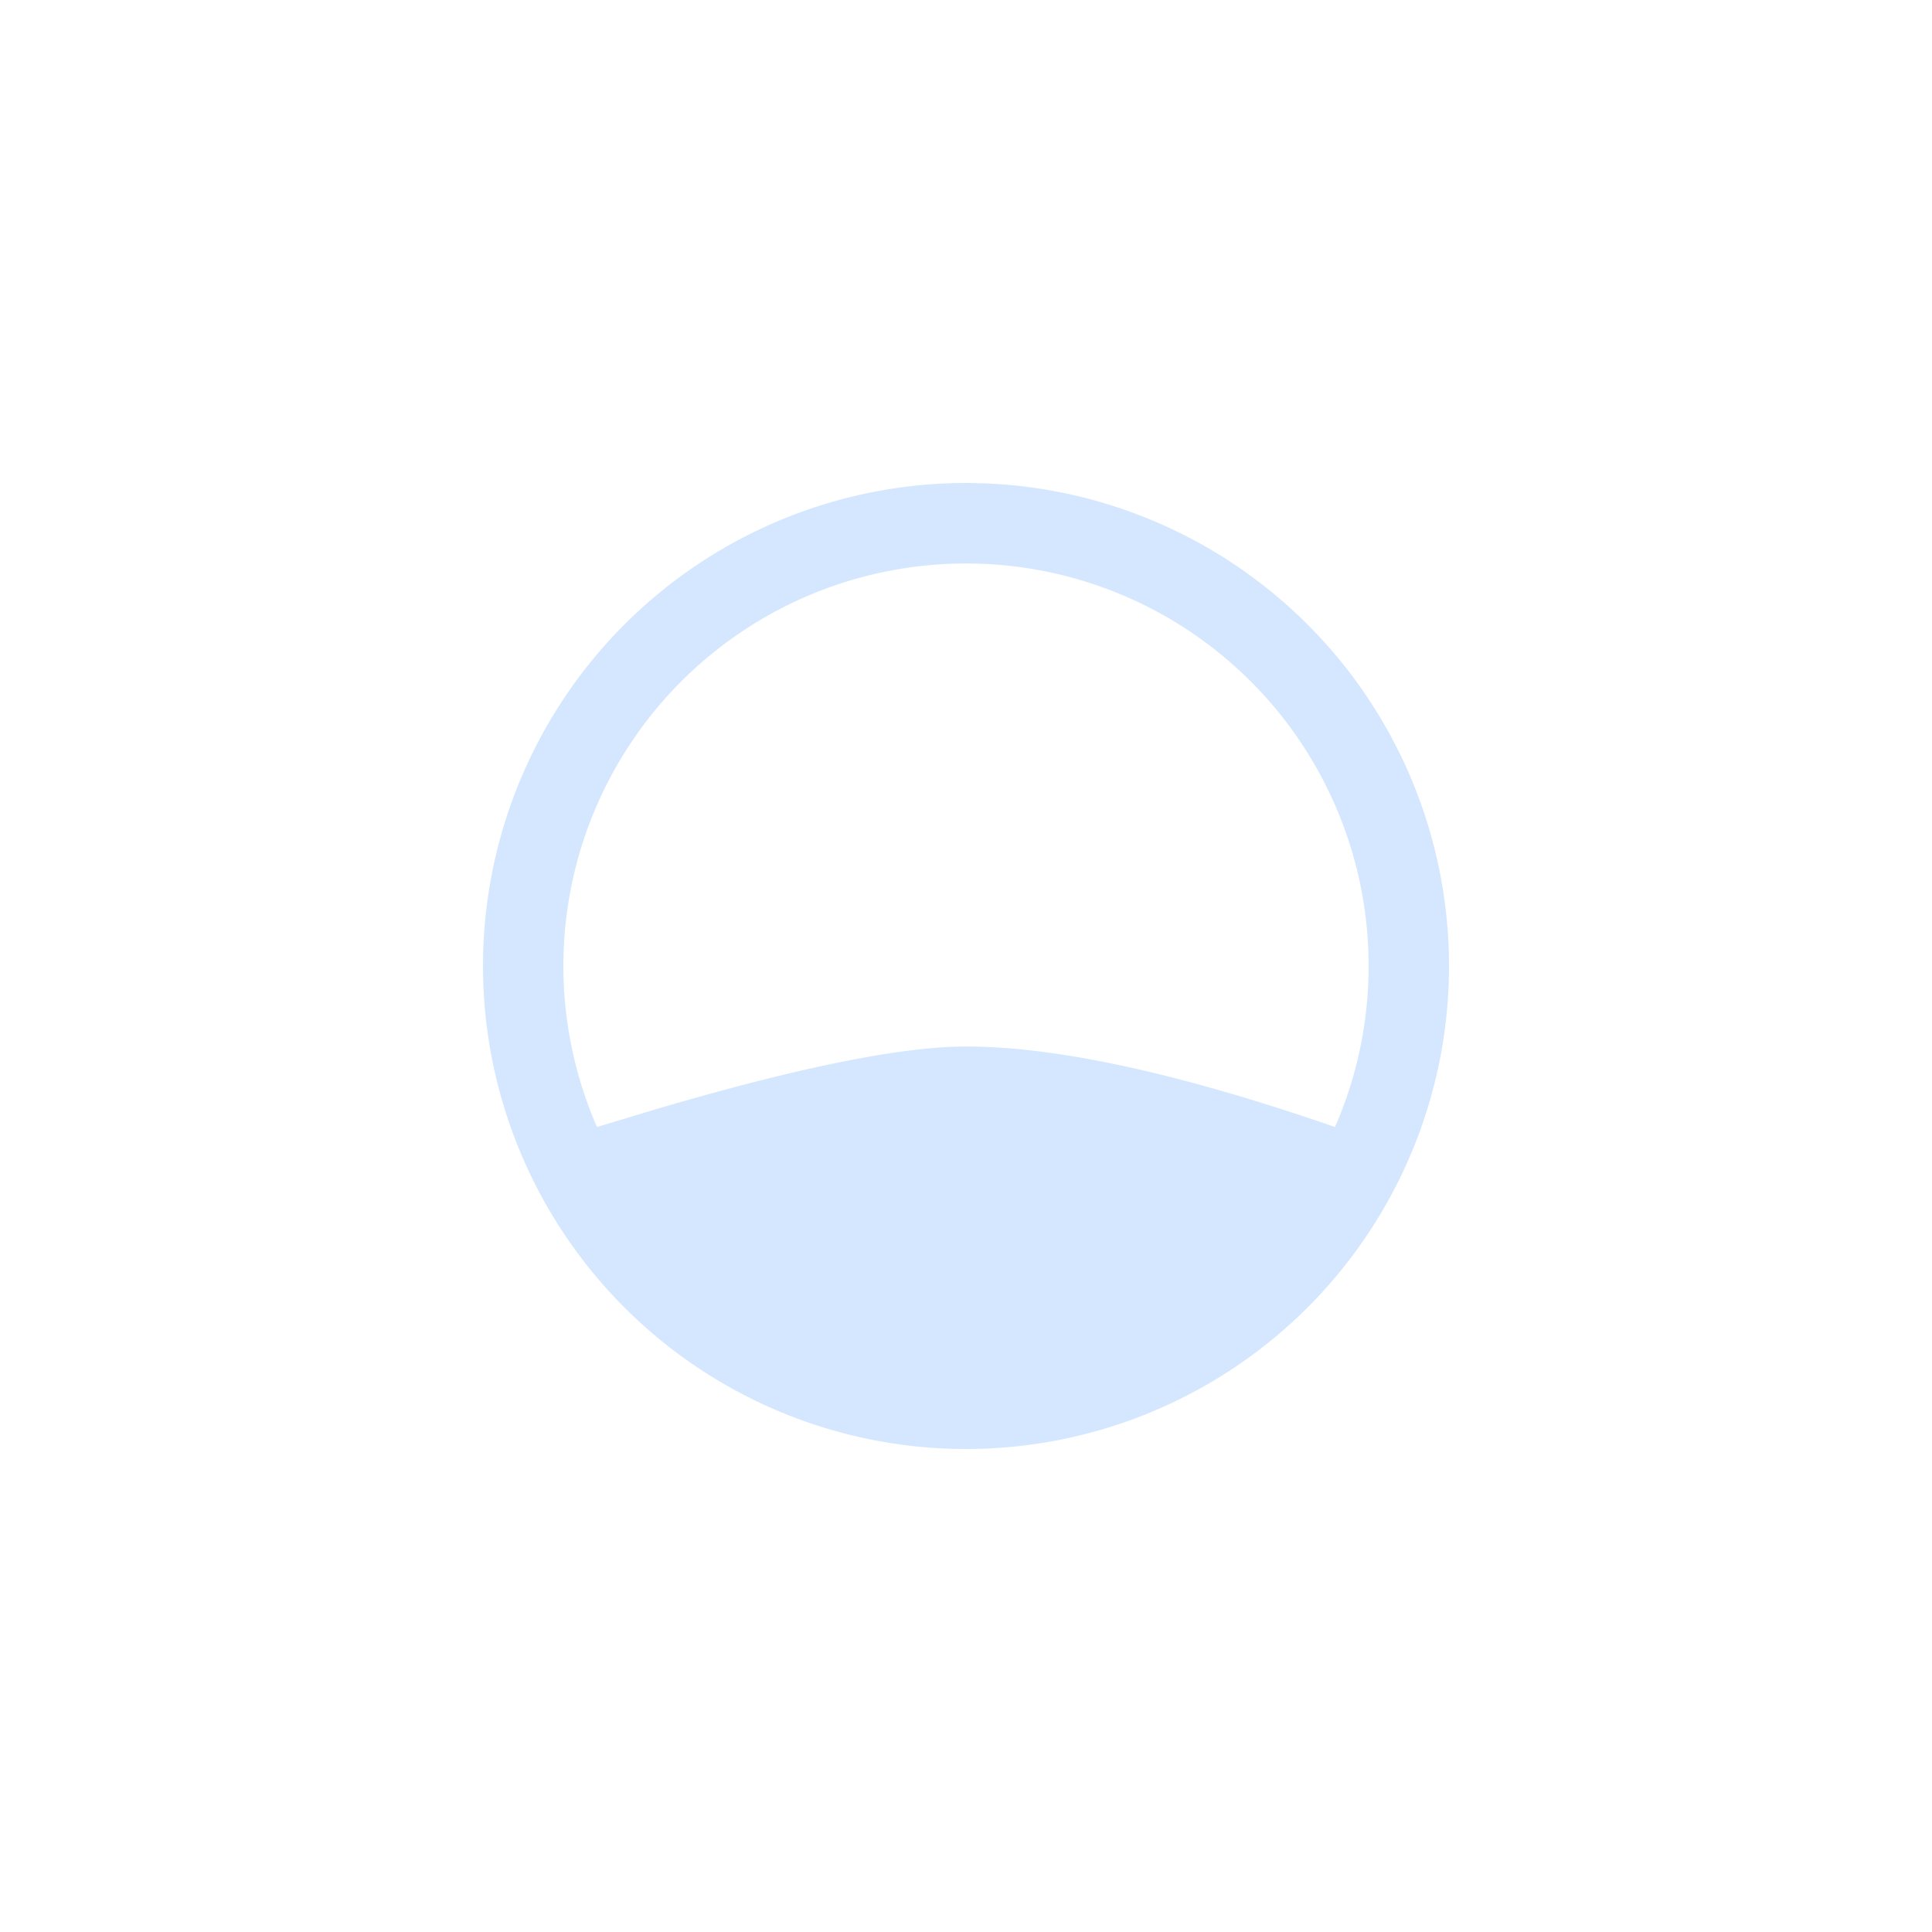 <svg xmlns="http://www.w3.org/2000/svg" width="24" height="24" viewBox="0 0 24 24">
    <g fill="none" fill-rule="evenodd" opacity=".7">
        <path fill="#FFF" fill-opacity="0" d="M0 0h24v24H0z"/>
        <path fill="#C3DDFF" d="M12 6a6 6 0 1 1 0 12 6 6 0 0 1 0-12zm0 1a5 5 0 0 0-4.584 7l.733-.221C9.916 13.259 11.199 13 12 13c1.13 0 2.658.334 4.584 1A5 5 0 0 0 12 7z"/>
    </g>
</svg>
